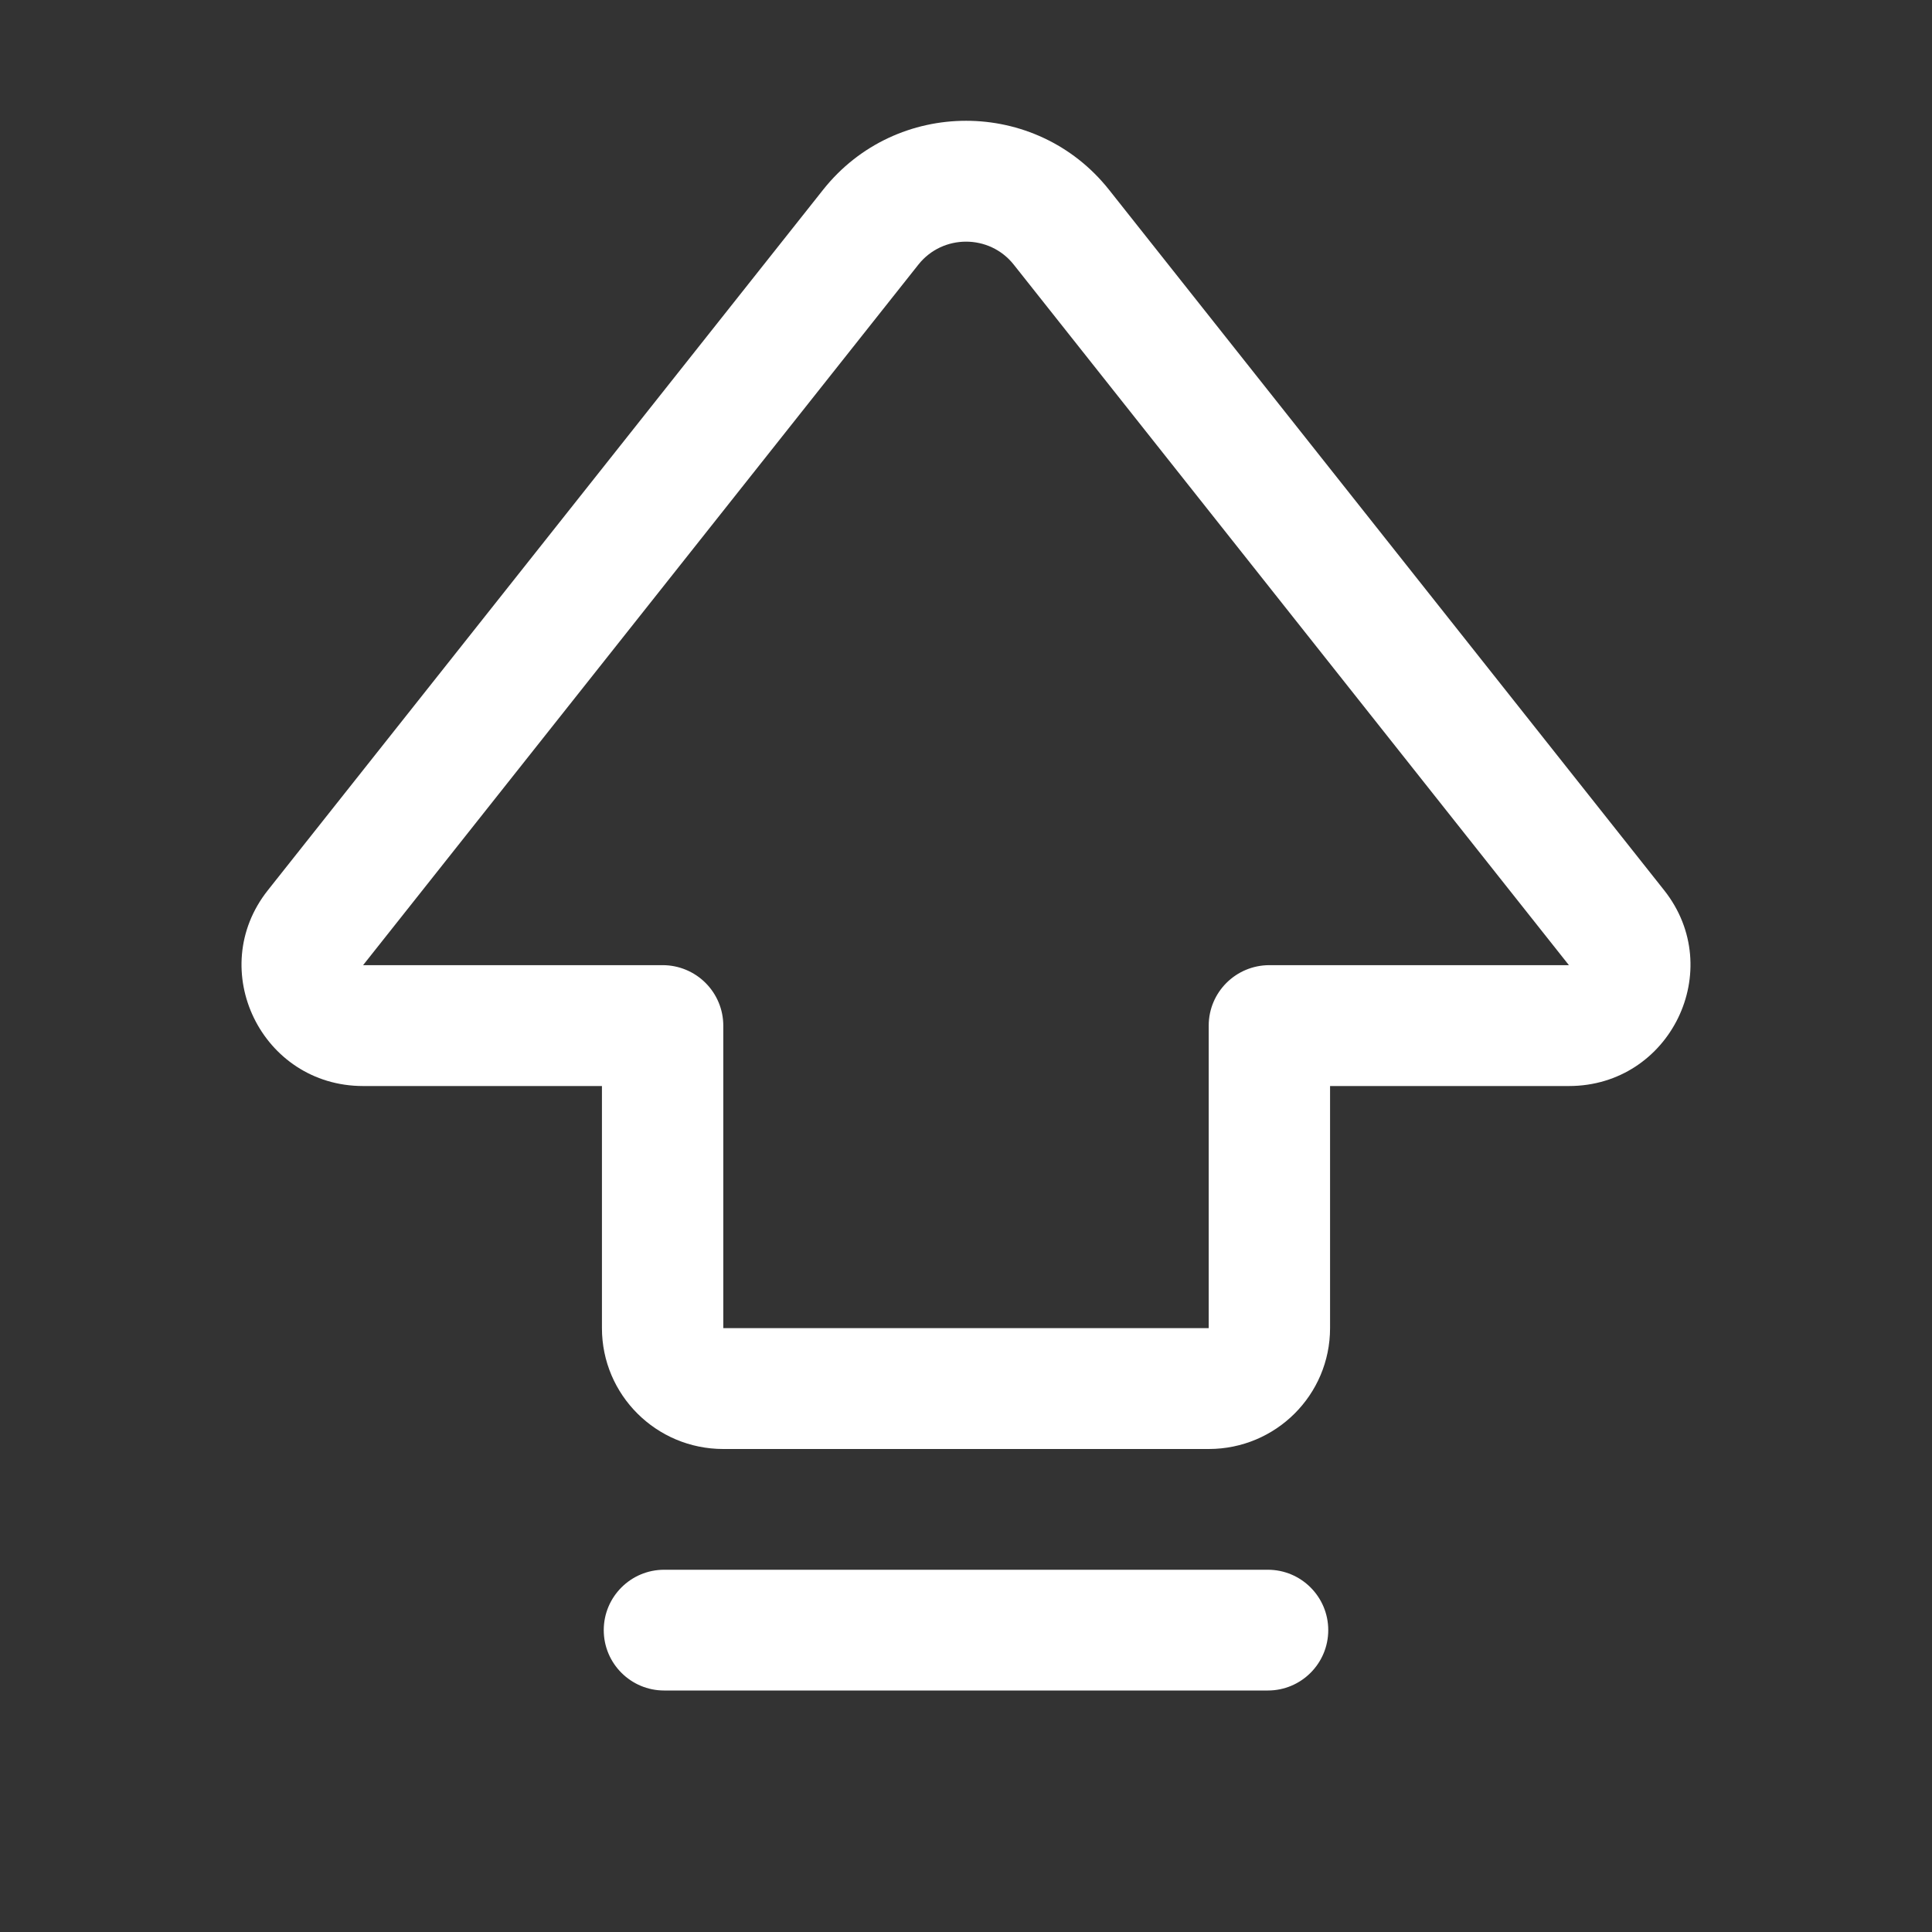 <svg width="16" height="16" viewBox="0 0 16 16" fill="none" xmlns="http://www.w3.org/2000/svg">
<rect x="0" y="0" width="16" height="16" fill="#333333" stroke="none"/>
<path d="M7.606 2.191C7.807 1.938 8.194 1.938 8.395 2.191L12.993 7.993H10.513C10.235 7.993 10.01 8.217 10.01 8.494L10.01 10.999L5.99 10.999L5.99 8.494C5.99 8.361 5.937 8.234 5.843 8.14C5.749 8.046 5.621 7.993 5.488 7.993L3.007 7.993L7.606 2.191ZM9.184 1.571C8.58 0.81 7.421 0.81 6.817 1.571L2.218 7.373C1.698 8.029 2.167 8.994 3.007 8.994H4.985L4.985 10.999C4.985 11.552 5.435 12 5.99 12H10.01C10.566 12 11.015 11.552 11.015 10.999L11.015 8.994H12.993C13.833 8.994 14.302 8.03 13.782 7.373L9.184 1.571ZM5.5 13C5.224 13 5 13.224 5 13.5C5 13.776 5.224 14 5.5 14H10.5C10.776 14 11 13.776 11 13.5C11 13.224 10.776 13 10.5 13H5.5Z" fill="#ffffff"/>
</svg>

